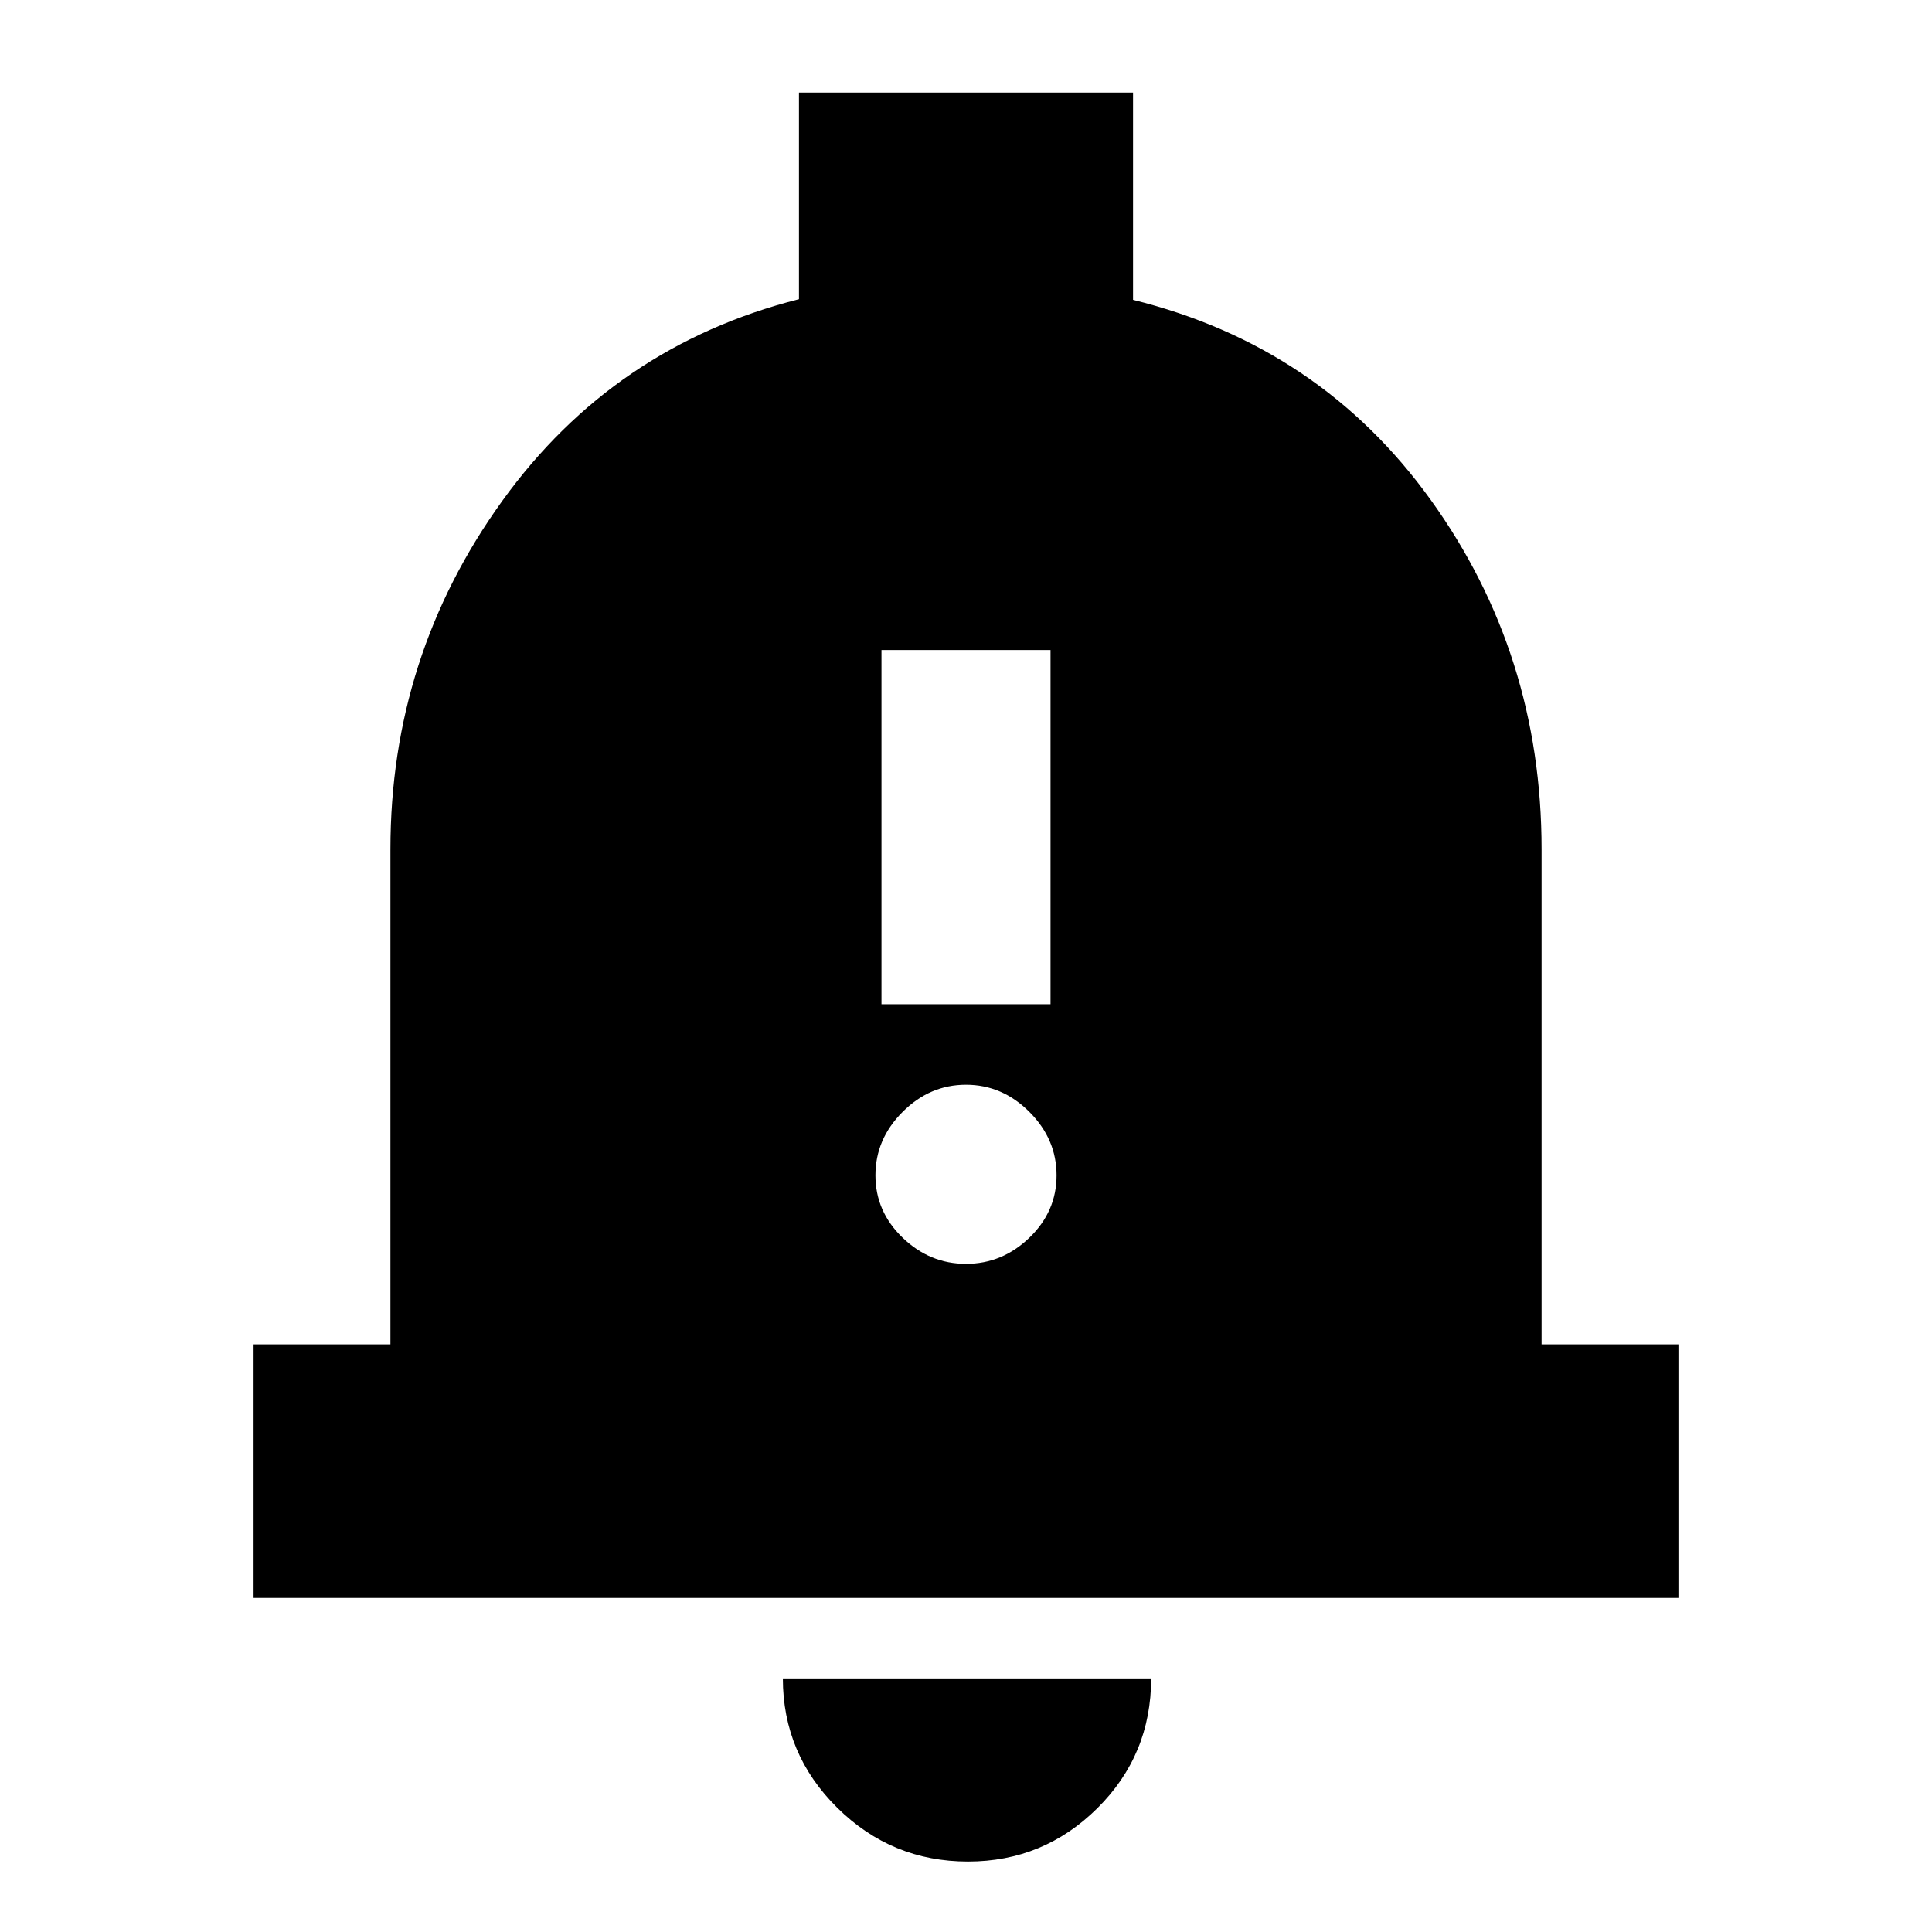 <svg xmlns="http://www.w3.org/2000/svg" height="24" viewBox="0 -960 960 960" width="24"><path d="M126-166v-126h68v-246q0-96 55.5-173T397-811.333V-914h166v103q93 23 148 99.5T766-538v246h68v126H126ZM481-35q-37.95 0-64.975-26.731Q389-88.463 389-126h183q0 38-26.731 64.5Q518.537-35 481-35Zm-43-426h84v-176h-84v176Zm42 129q18 0 31.5-13t13.5-31q0-18-13.5-31.5T480-421q-18 0-31.5 13.5T435-376q0 18 13.5 31t31.5 13Z"/></svg>